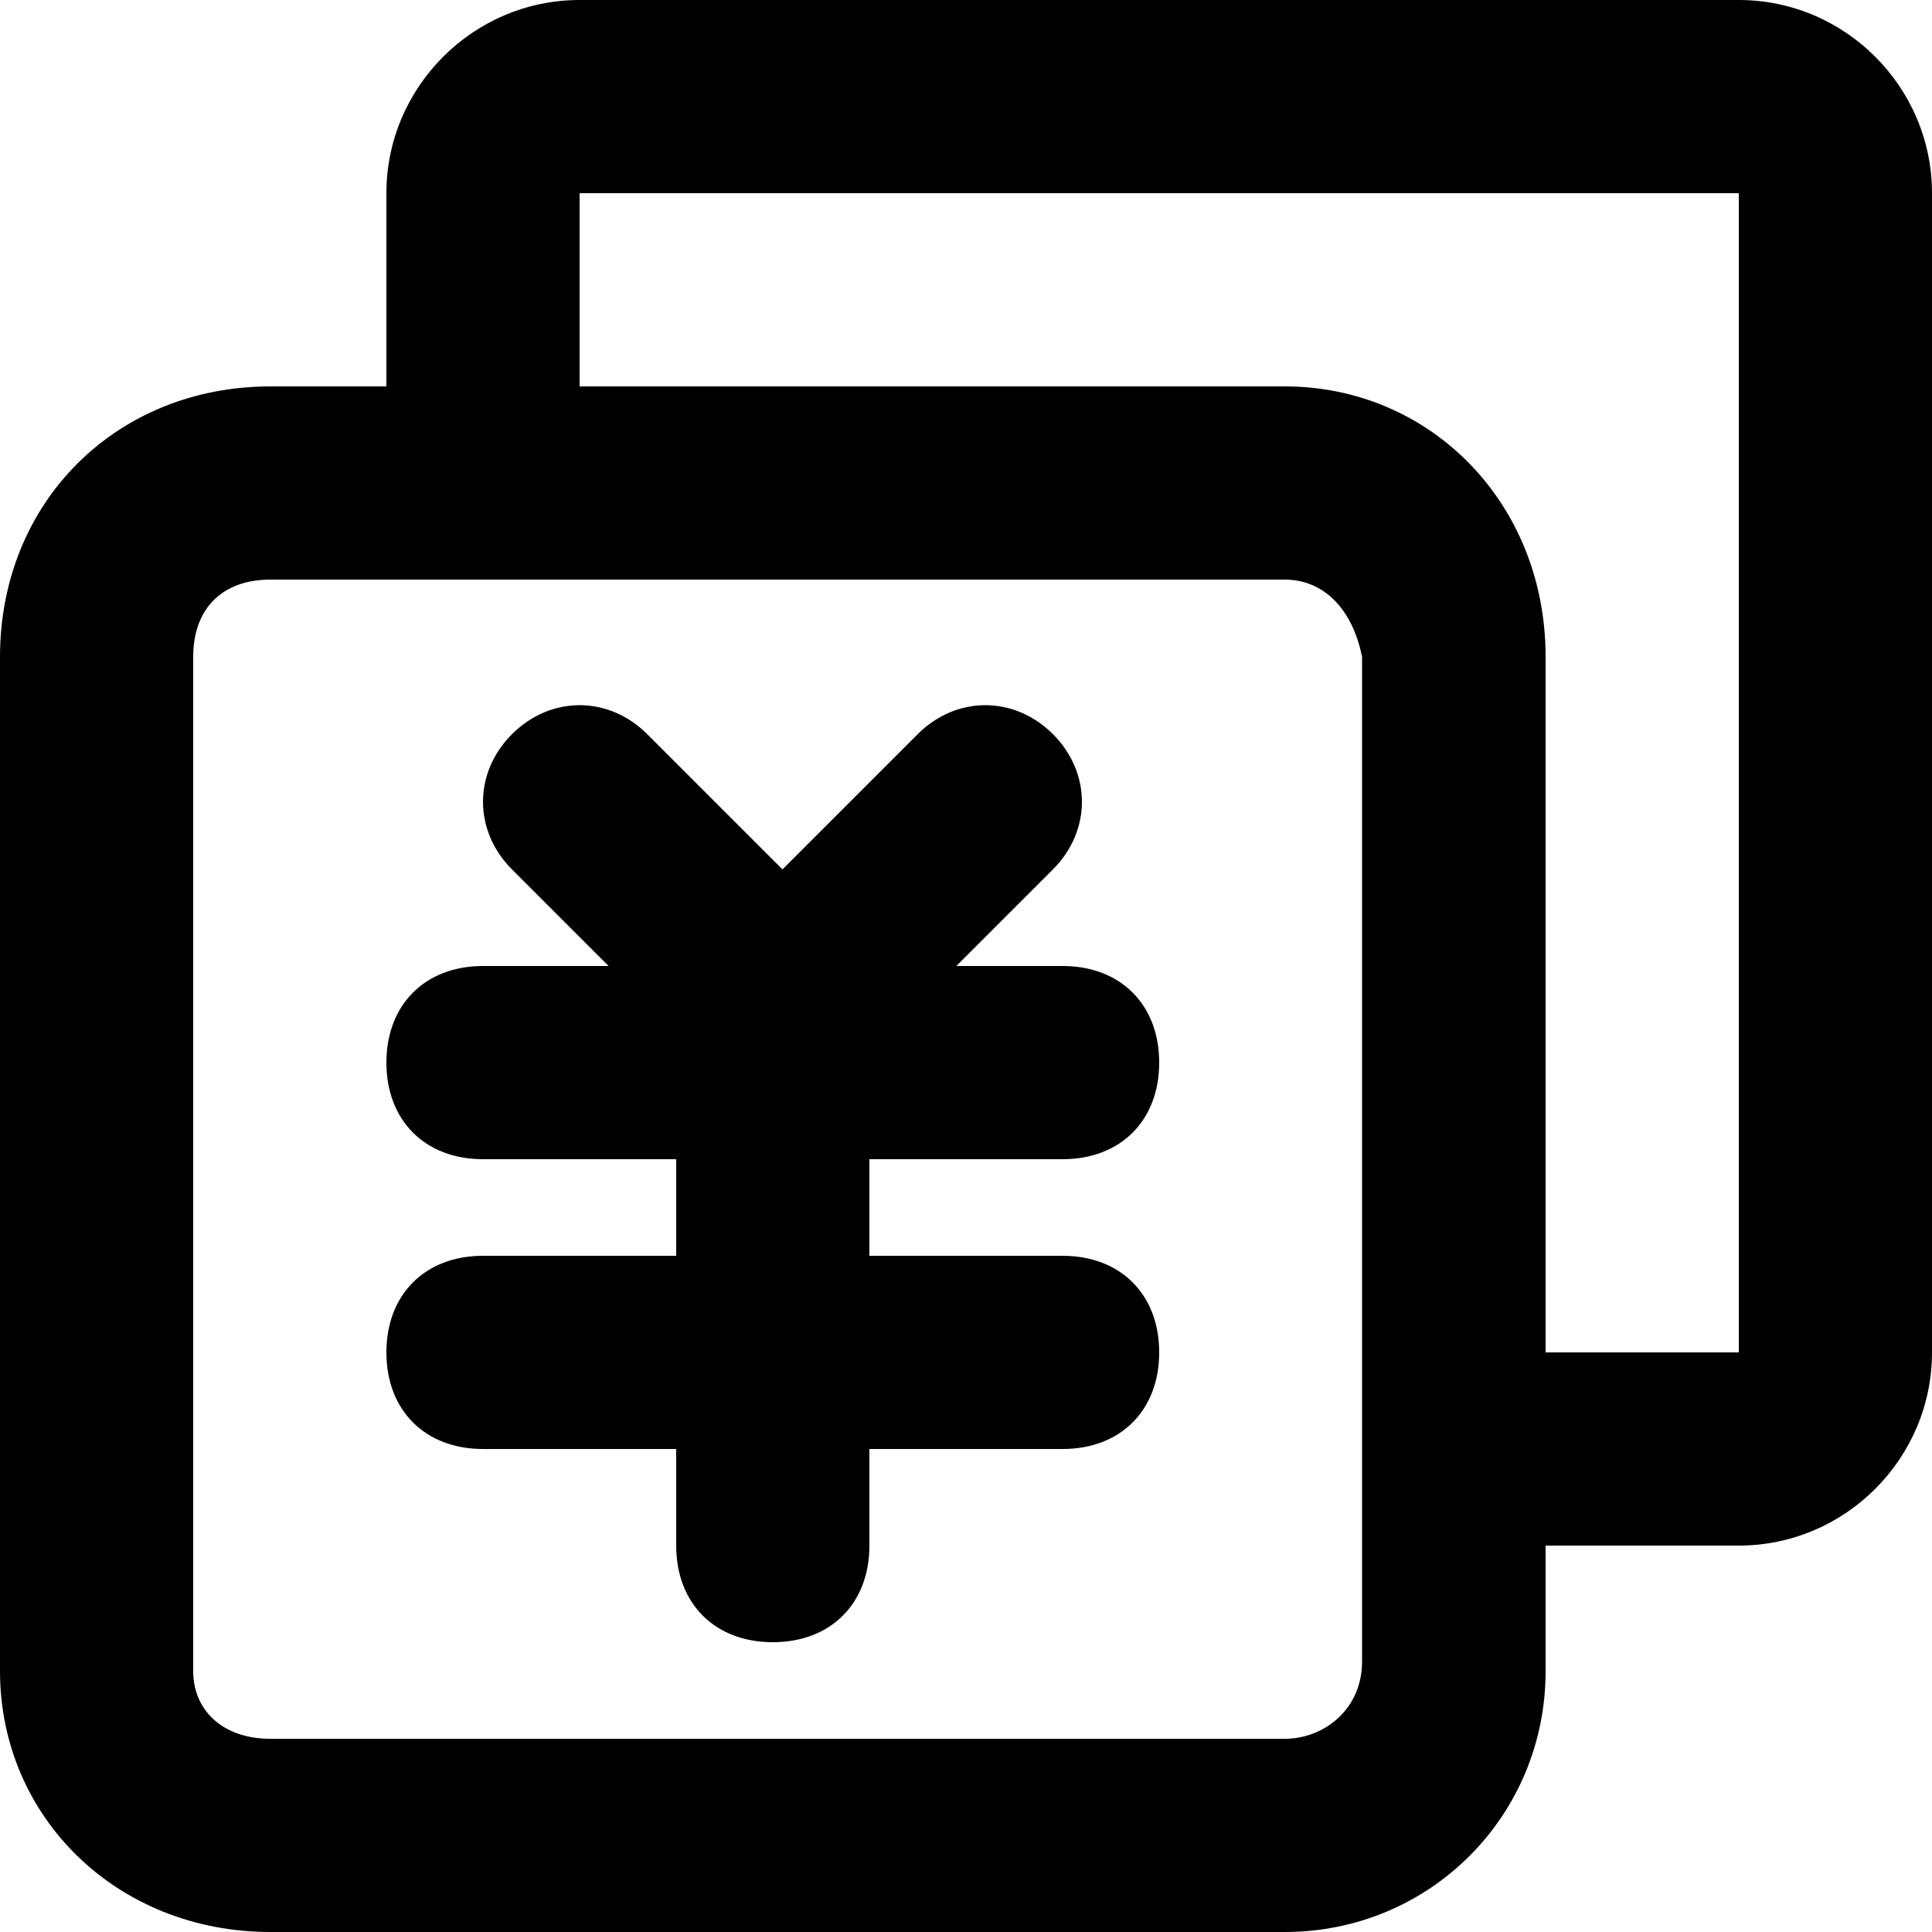 <?xml version="1.0" standalone="no"?><!DOCTYPE svg PUBLIC "-//W3C//DTD SVG 1.1//EN" "http://www.w3.org/Graphics/SVG/1.1/DTD/svg11.dtd"><svg t="1659599377734" class="icon" viewBox="0 0 1024 1024" version="1.1" xmlns="http://www.w3.org/2000/svg" p-id="3838" xmlns:xlink="http://www.w3.org/1999/xlink" width="200" height="200"><defs><style type="text/css">@font-face { font-family: feedback-iconfont; src: url("//at.alicdn.com/t/font_1031158_u69w8yhxdu.woff2?t=1630033759944") format("woff2"), url("//at.alicdn.com/t/font_1031158_u69w8yhxdu.woff?t=1630033759944") format("woff"), url("//at.alicdn.com/t/font_1031158_u69w8yhxdu.ttf?t=1630033759944") format("truetype"); }
</style></defs><path d="M680.96 1024H143.36C61.44 1024 0 962.56 0 885.76V348.16C0 266.24 61.44 204.8 143.36 204.8h537.6C757.76 204.8 819.2 266.24 819.2 348.16v537.6c0 76.8-61.44 138.24-138.24 138.24zM143.36 307.2c-25.6 0-40.96 15.36-40.96 40.96v537.6c0 20.48 15.36 35.84 40.96 35.84h537.6c20.48 0 40.96-15.36 40.96-40.96V348.16c-5.12-25.6-20.48-40.96-40.96-40.96H143.36z" p-id="3839"></path><path d="M921.6 819.2h-102.4v-102.4h102.4V102.4H307.2v102.4H204.8V102.4c0-56.32 46.08-102.4 102.4-102.4h614.4c56.32 0 102.4 46.08 102.4 102.4v614.4c0 56.32-46.08 102.4-102.4 102.4z" p-id="3840"></path><path d="M563.2 665.6H460.8v-51.2h102.4c30.72 0 51.2-20.48 51.2-51.2s-20.48-51.2-51.2-51.2H506.88l51.2-51.2c20.48-20.48 20.48-51.2 0-71.68-20.48-20.48-51.2-20.48-71.68 0L414.72 460.8 343.04 389.12c-20.48-20.48-51.2-20.48-71.68 0-20.48 20.48-20.48 51.2 0 71.68l51.2 51.2H256c-30.72 0-51.2 20.48-51.2 51.2s20.48 51.2 51.2 51.2h102.4v51.2H256c-30.72 0-51.2 20.48-51.2 51.2s20.48 51.2 51.2 51.2h102.4v51.2c0 30.72 20.48 51.2 51.2 51.2s51.2-20.48 51.2-51.2v-51.2h102.4c30.72 0 51.2-20.48 51.2-51.2s-20.48-51.2-51.2-51.2z" p-id="3841"></path></svg>